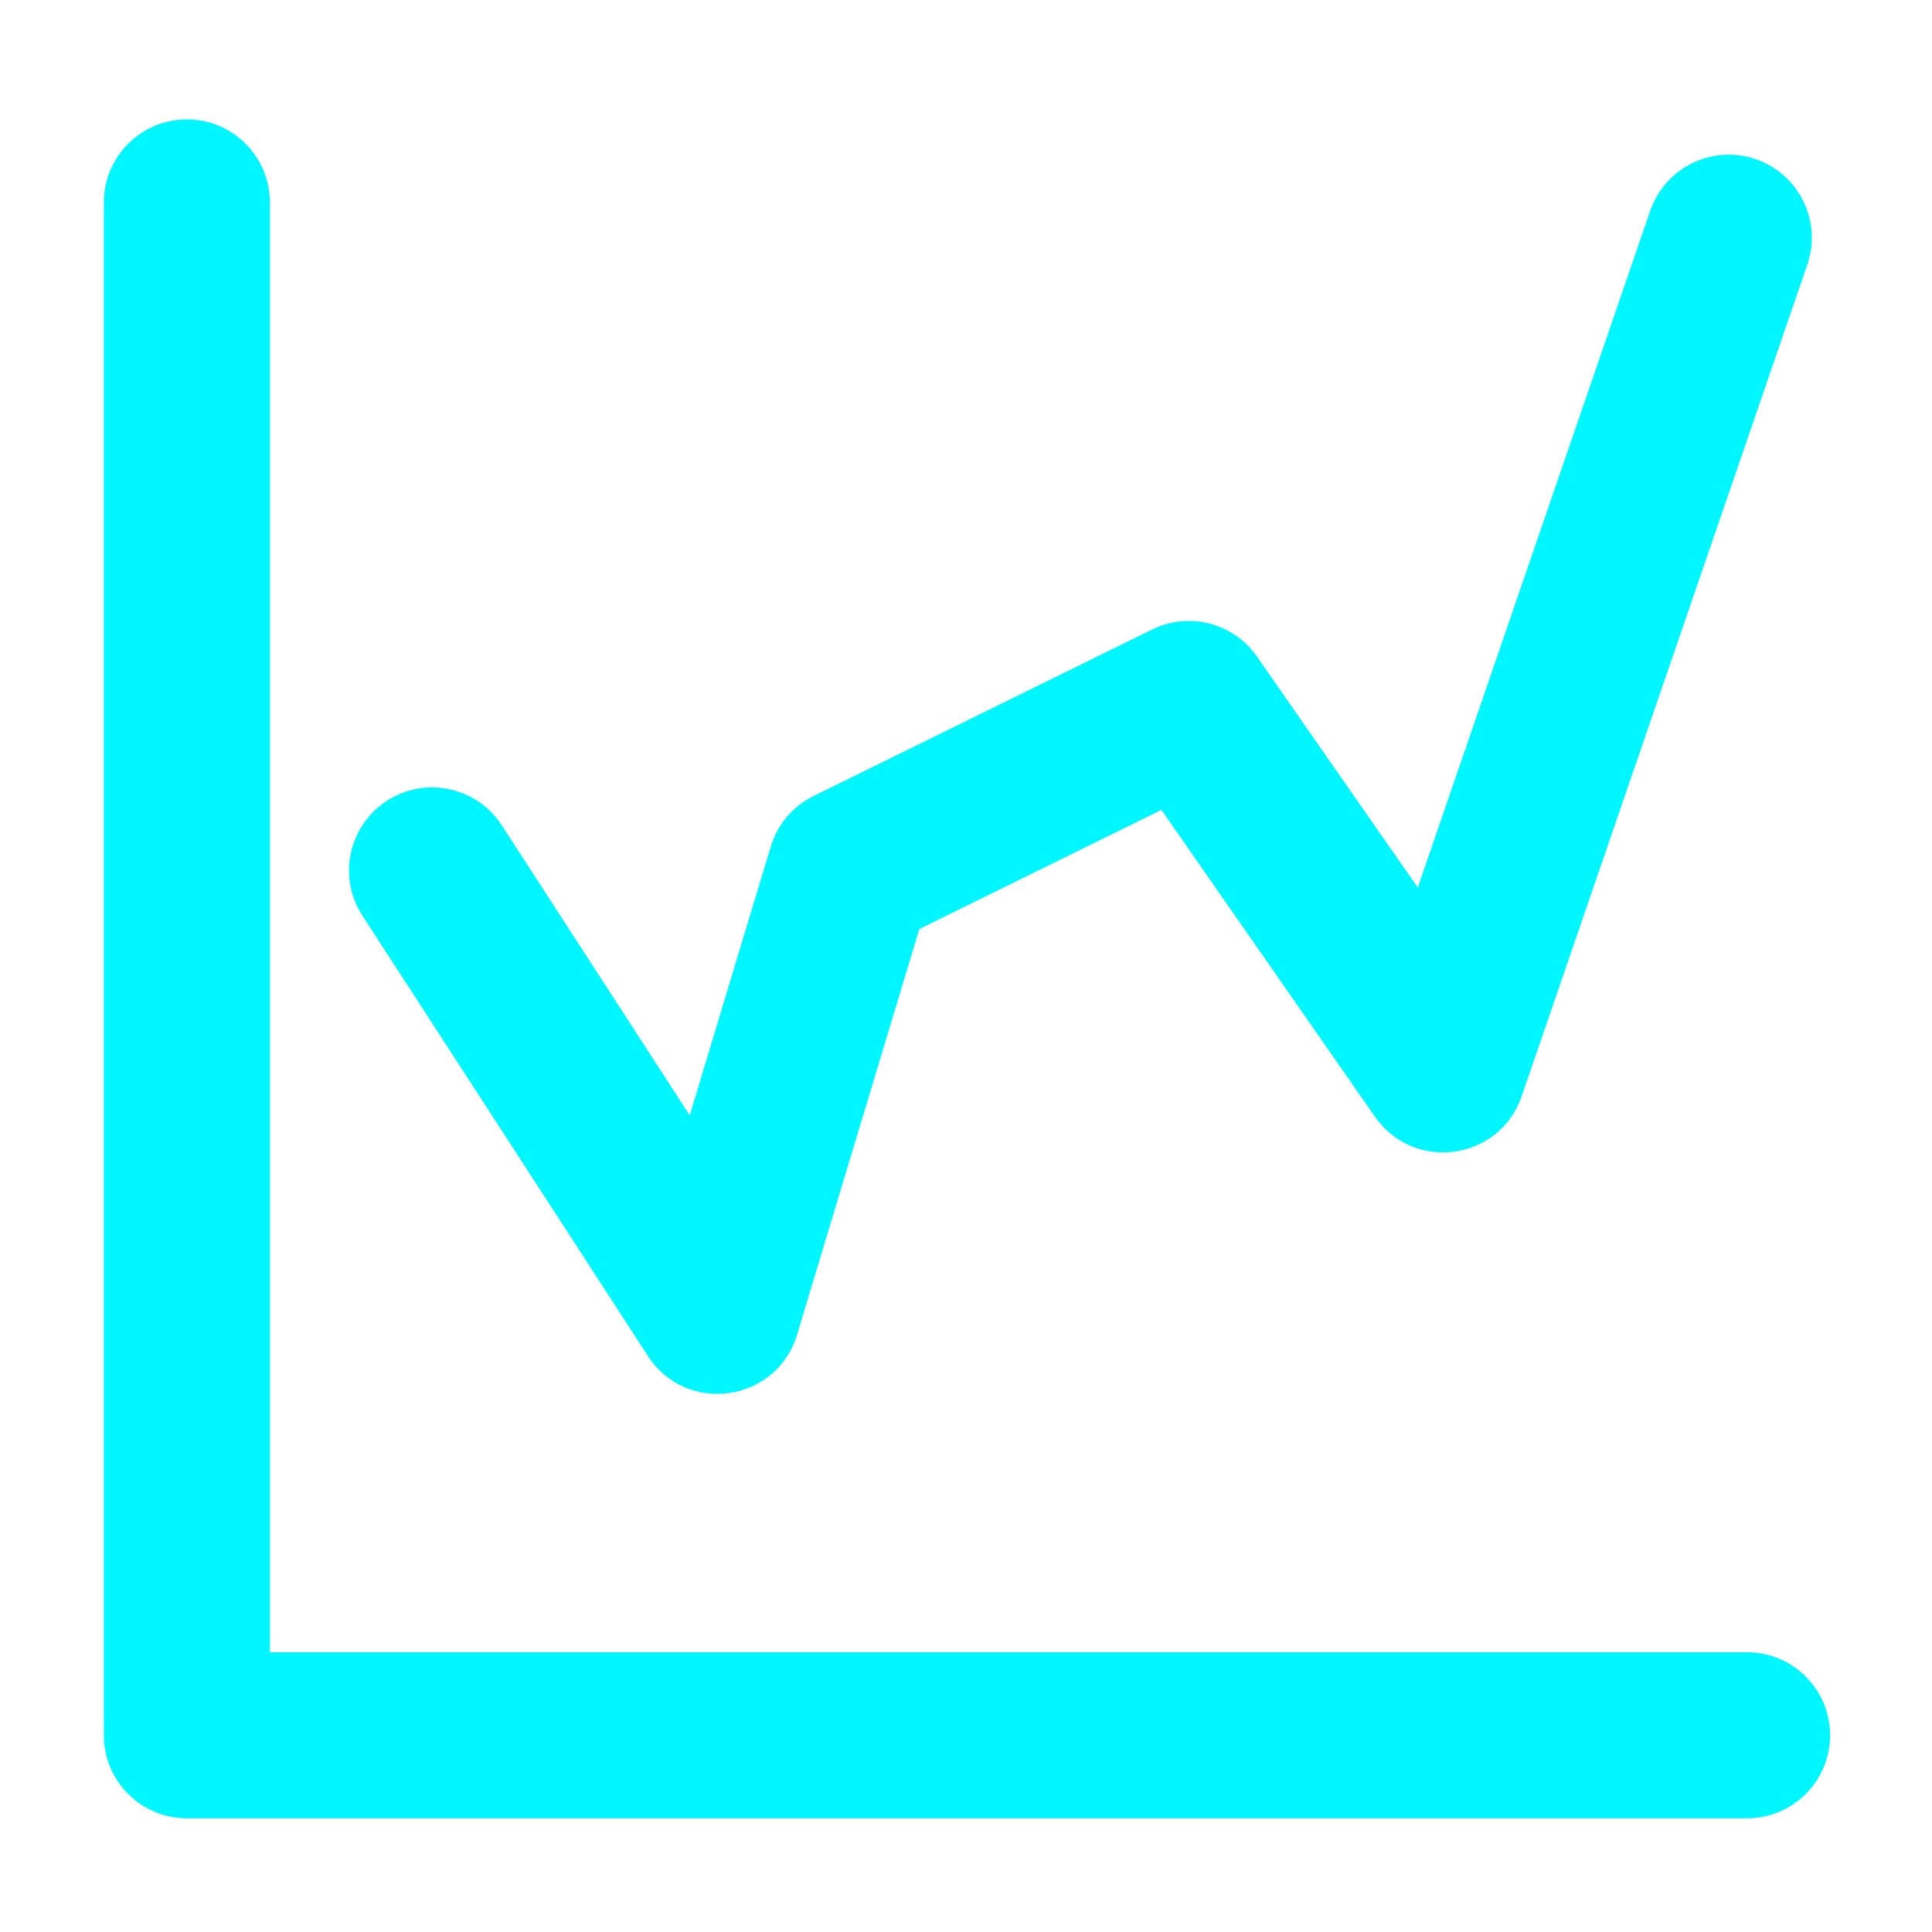 <svg width="20" height="20" viewBox="0 0 20 20" fill="none" xmlns="http://www.w3.org/2000/svg">
<path d="M2.794 17.104H18.085C18.56 17.104 18.945 17.489 18.945 17.963C18.945 18.438 18.56 18.823 18.085 18.823H1.935C1.46 18.823 1.075 18.438 1.075 17.963V2.096C1.075 1.621 1.46 1.236 1.935 1.236C2.409 1.236 2.794 1.621 2.794 2.096V17.104H2.794ZM9.517 9.617L8.251 13.817C8.039 14.518 7.105 14.651 6.707 14.037L3.751 9.478C3.493 9.08 3.607 8.548 4.005 8.29C4.403 8.031 4.935 8.145 5.194 8.543L7.14 11.546L7.979 8.763C8.013 8.65 8.07 8.545 8.146 8.455C8.223 8.365 8.317 8.292 8.423 8.24L11.928 6.516C12.309 6.329 12.77 6.448 13.012 6.797L14.677 9.188L17.083 2.182C17.238 1.733 17.726 1.494 18.175 1.648C18.624 1.802 18.863 2.291 18.709 2.74L15.752 11.349C15.524 12.014 14.636 12.138 14.234 11.561L12.023 8.384L9.517 9.617V9.617Z" fill="#00F7FF"/>
</svg>
